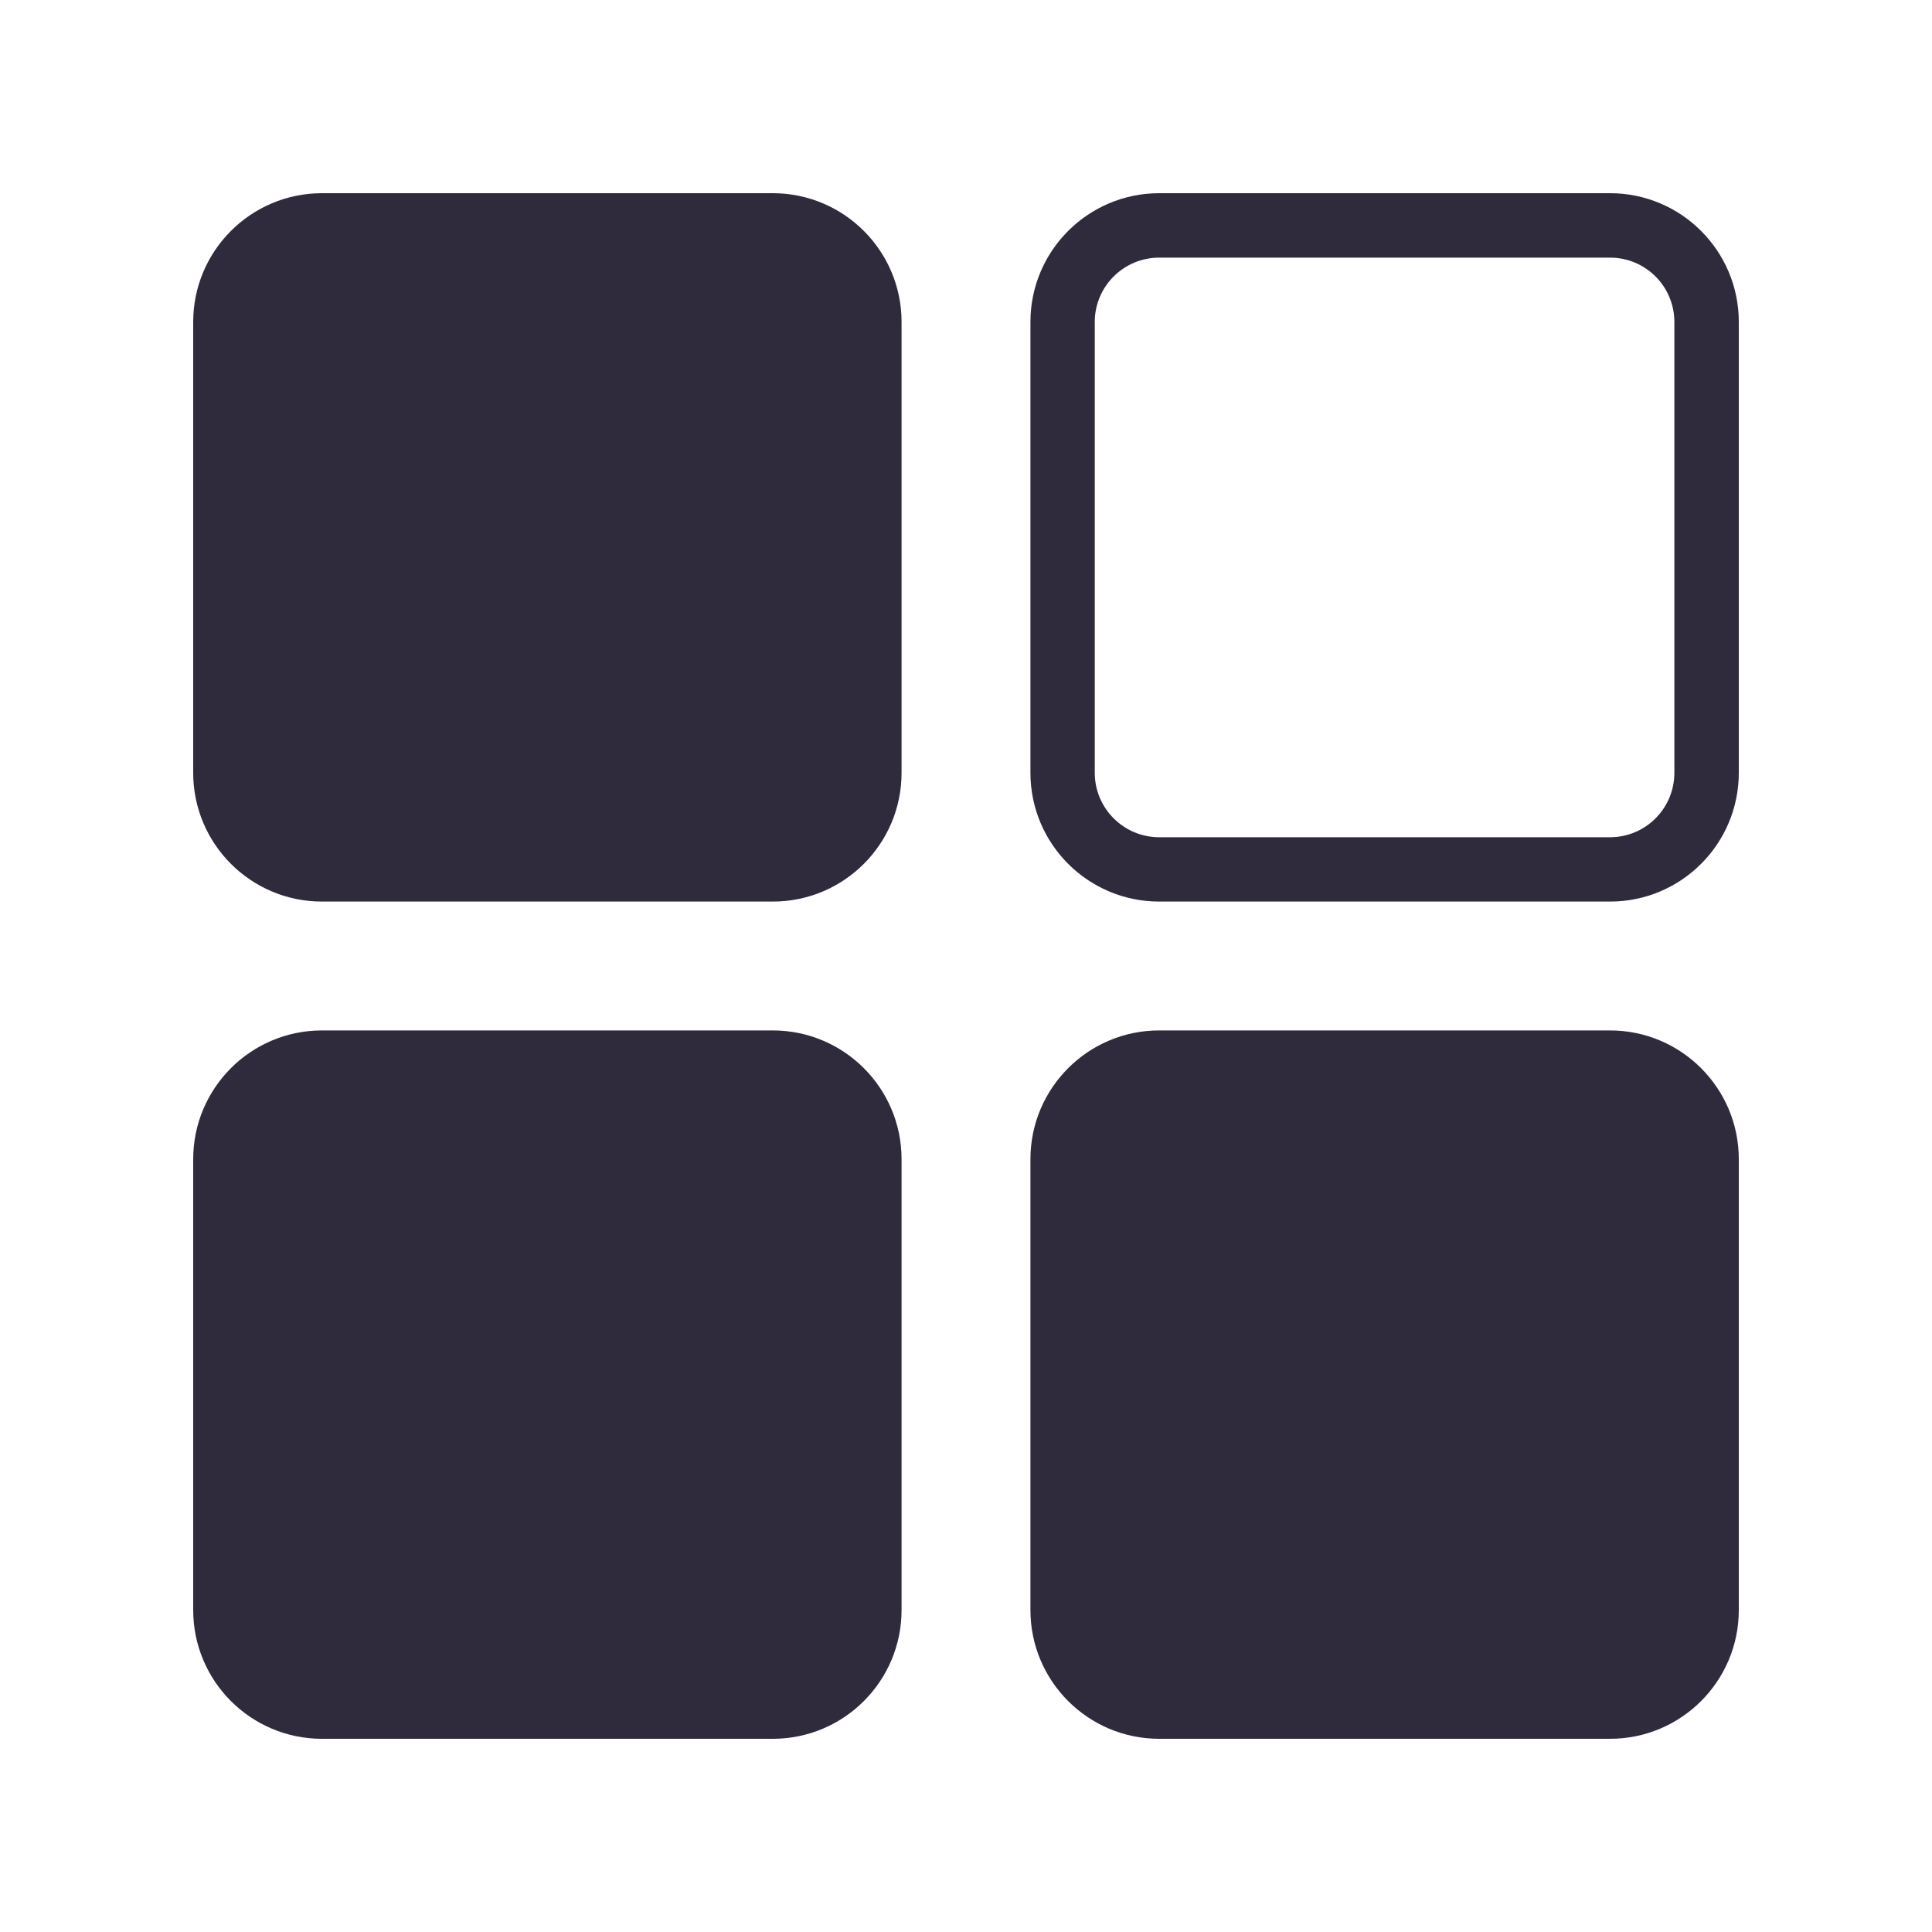 <svg xmlns="http://www.w3.org/2000/svg" width="20" height="20" viewBox="0 0 20 20" fill="none">
  <path d="M2 3.333C2 2.597 2.597 2 3.333 2H8C8.736 2 9.333 2.597 9.333 3.333V8C9.333 8.736 8.736 9.333 8 9.333H3.333C2.597 9.333 2 8.736 2 8V3.333Z" fill="#302B3C"/>
  <path d="M2 12C2 11.264 2.597 10.667 3.333 10.667H8C8.736 10.667 9.333 11.264 9.333 12V16.667C9.333 17.403 8.736 18 8 18H3.333C2.597 18 2 17.403 2 16.667V12Z" fill="#302B3C"/>
  <path d="M10.667 12C10.667 11.264 11.264 10.667 12 10.667H16.667C17.403 10.667 18 11.264 18 12V16.667C18 17.403 17.403 18 16.667 18H12C11.264 18 10.667 17.403 10.667 16.667V12Z" fill="#302B3C"/>
  <path fill-rule="evenodd" clip-rule="evenodd" d="M16.667 2.667H12C11.632 2.667 11.333 2.965 11.333 3.333V8C11.333 8.368 11.632 8.667 12 8.667H16.667C17.035 8.667 17.333 8.368 17.333 8V3.333C17.333 2.965 17.035 2.667 16.667 2.667ZM12 2C11.264 2 10.667 2.597 10.667 3.333V8C10.667 8.736 11.264 9.333 12 9.333H16.667C17.403 9.333 18 8.736 18 8V3.333C18 2.597 17.403 2 16.667 2H12Z" fill="#302B3C"/>
</svg>
